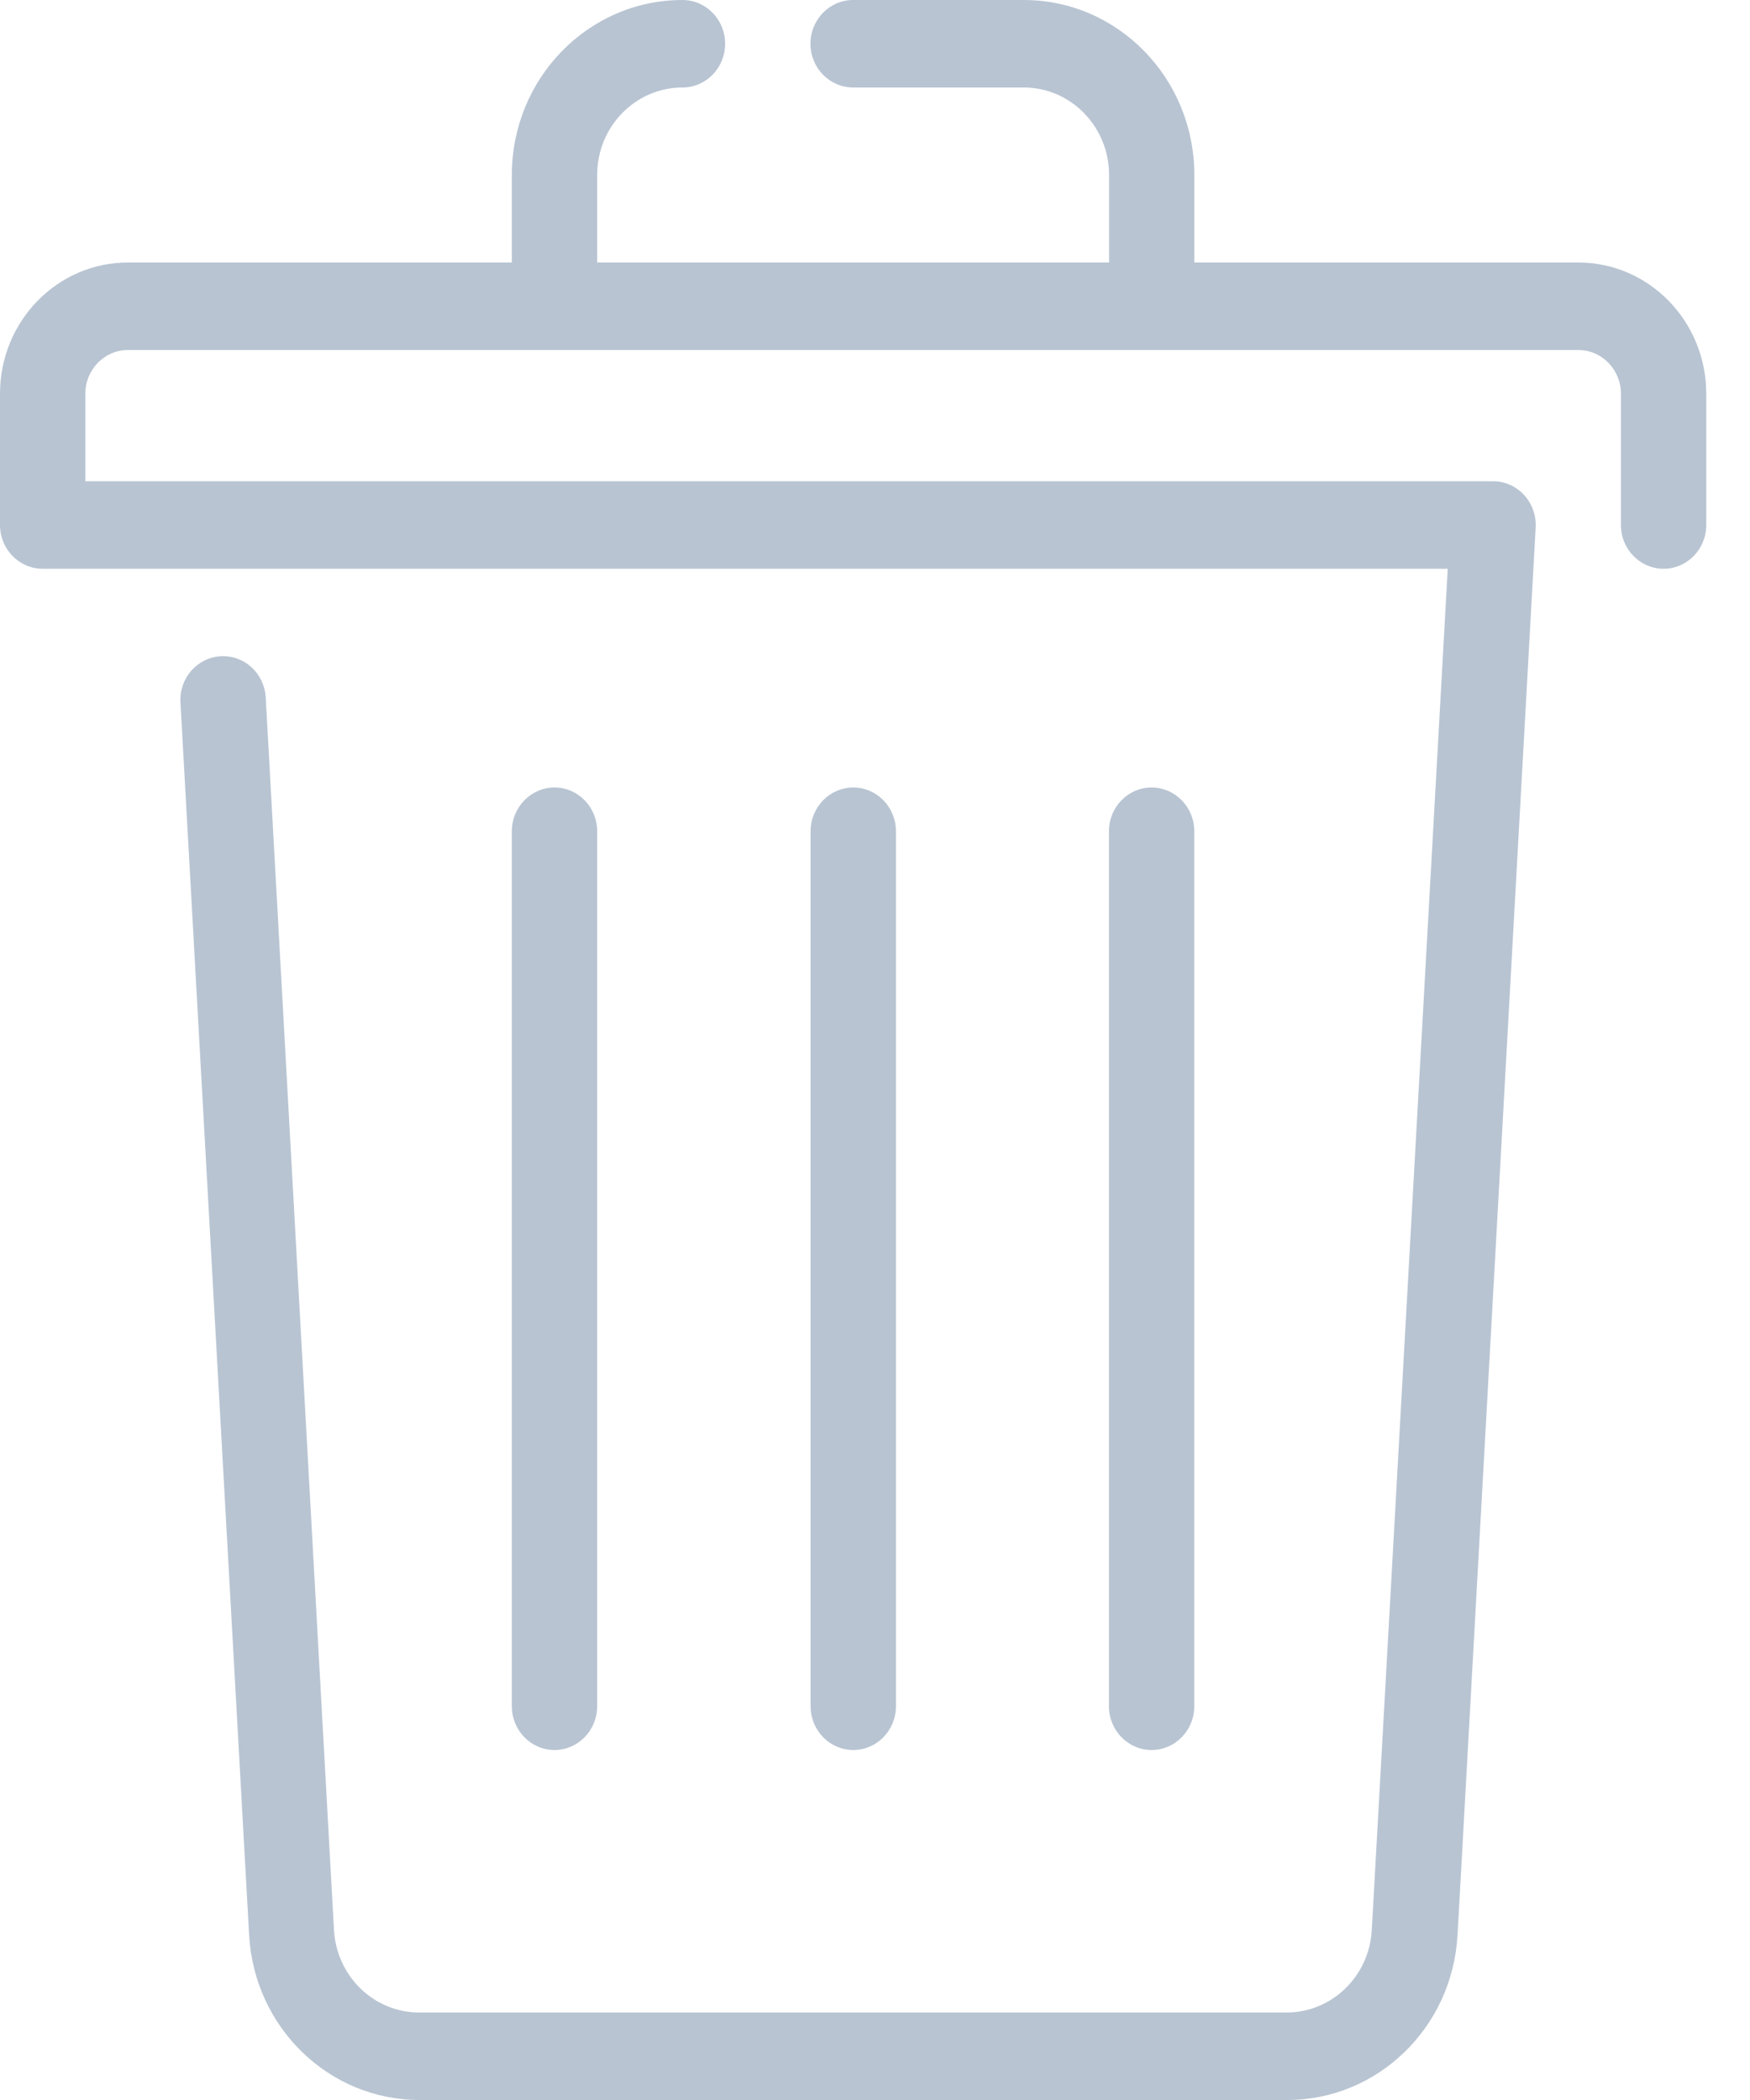 <svg width="25" height="30" viewBox="0 0 25 30" fill="none" xmlns="http://www.w3.org/2000/svg">
<path d="M9.75 1.25C10.086 1.25 10.359 0.97 10.359 0.625C10.359 0.28 10.086 0 9.75 0C8.404 0 7.312 1.119 7.312 2.5V3.75H1.828C0.818 3.75 0 4.589 0 5.625V7.5C0 7.845 0.273 8.125 0.609 8.125H20.682L19.597 27.569C19.562 28.232 19.026 28.751 18.379 28.75H5.99C5.342 28.751 4.807 28.232 4.771 27.569L3.796 9.963C3.776 9.617 3.487 9.354 3.15 9.375C2.814 9.396 2.557 9.692 2.578 10.037L3.559 27.644C3.633 28.968 4.703 30.002 5.996 30H18.385C19.678 30.002 20.748 28.968 20.822 27.644L21.938 7.537C21.958 7.193 21.702 6.897 21.366 6.876C21.353 6.875 21.341 6.875 21.328 6.875H1.219V5.625C1.219 5.28 1.492 5 1.828 5H22.547C22.883 5 23.156 5.28 23.156 5.625V7.5C23.156 7.845 23.429 8.125 23.766 8.125C24.102 8.125 24.375 7.845 24.375 7.5V5.625C24.375 4.589 23.556 3.75 22.547 3.75H17.062V2.5C17.062 1.119 15.971 0 14.625 0H12.188C11.851 0 11.578 0.28 11.578 0.625C11.578 0.97 11.851 1.25 12.188 1.25H14.625C15.298 1.25 15.844 1.81 15.844 2.5V3.75H8.531V2.5C8.531 1.81 9.077 1.25 9.75 1.25Z" fill="#B8C4D2"/>
<path d="M12.799 24.375V11.875C12.799 11.53 12.526 11.25 12.19 11.25C11.853 11.25 11.58 11.53 11.58 11.875V24.375C11.58 24.72 11.853 25 12.19 25C12.526 25 12.799 24.72 12.799 24.375Z" fill="#B8C4D2"/>
<path d="M17.061 24.375V11.875C17.061 11.53 16.788 11.25 16.451 11.25C16.115 11.25 15.842 11.53 15.842 11.875V24.375C15.842 24.72 16.115 25 16.451 25C16.788 25 17.061 24.72 17.061 24.375Z" fill="#B8C4D2"/>
<path d="M8.531 24.375V11.875C8.531 11.53 8.258 11.25 7.922 11.25C7.585 11.25 7.312 11.53 7.312 11.875V24.375C7.312 24.72 7.585 25 7.922 25C8.258 25 8.531 24.72 8.531 24.375Z" fill="#B8C4D2"/>
</svg>
